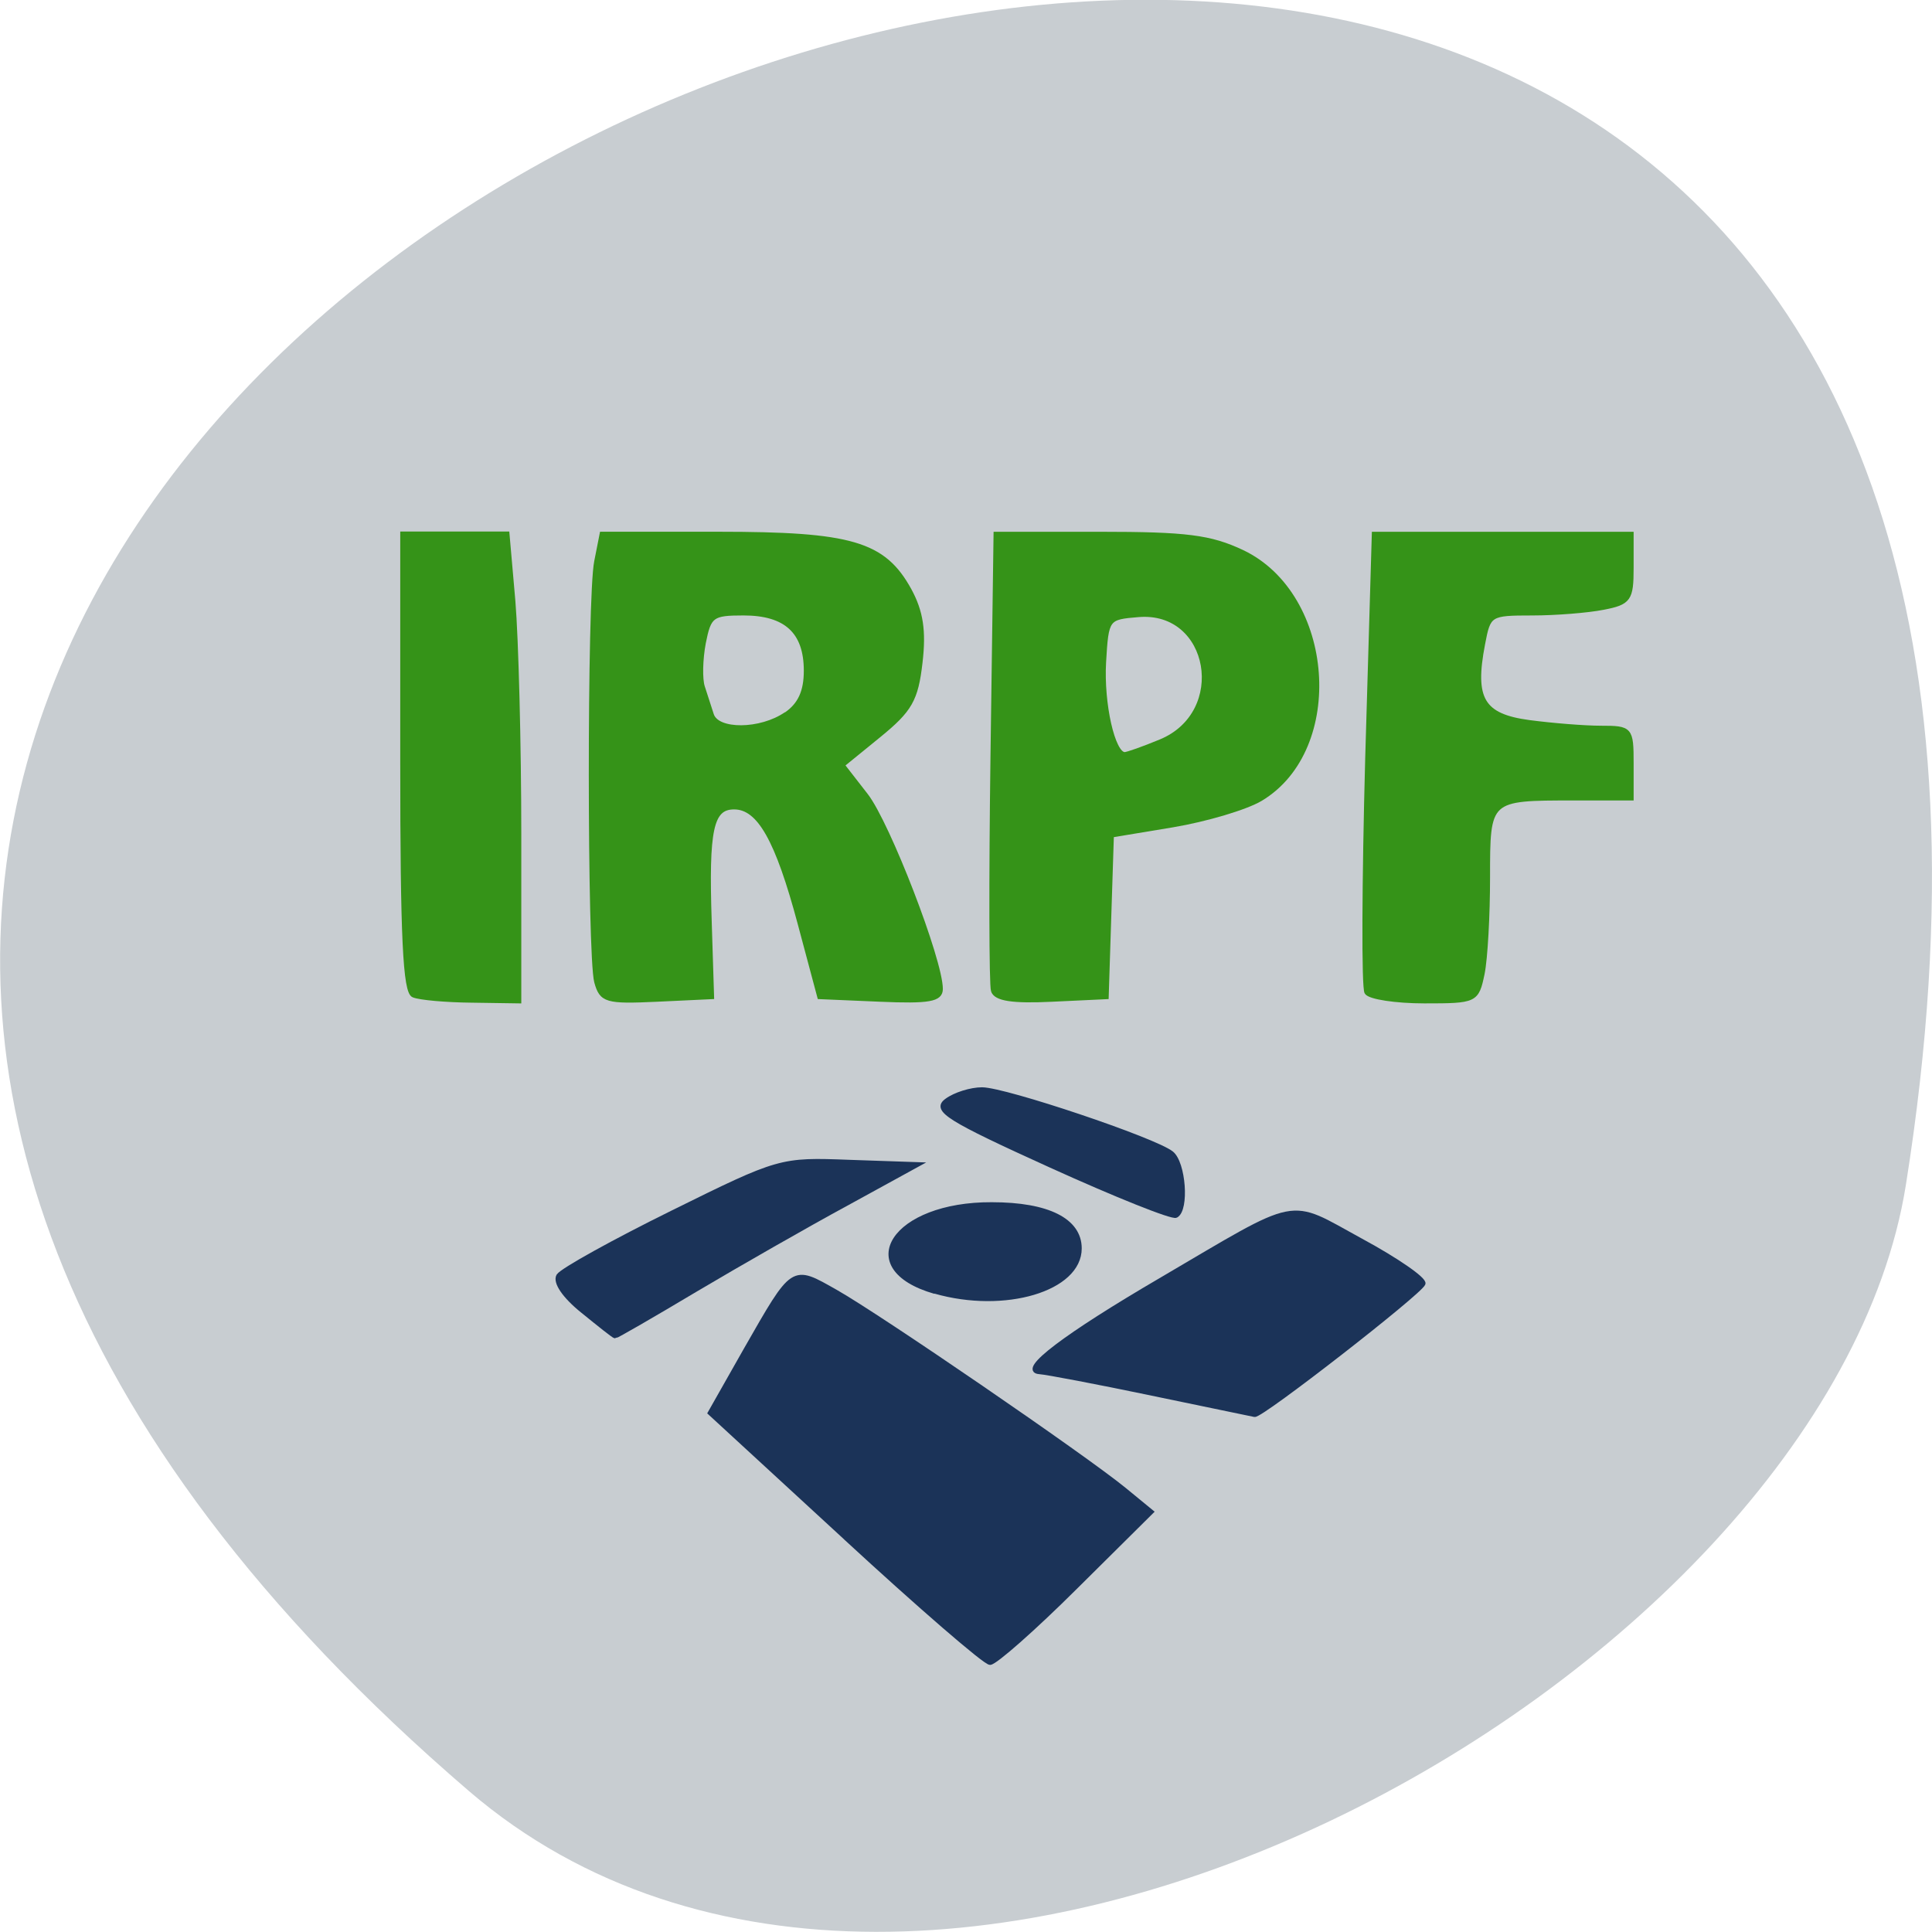 <svg xmlns="http://www.w3.org/2000/svg" viewBox="0 0 32 32"><path d="m 7.77 29.668 c -28.16 -24.18 29.75 -47.43 23.797 -10.04 c -1.305 8.199 -16.207 16.547 -23.797 10.04" fill="#c8cdd1"/><g stroke-width="0.617" transform="matrix(0.119 0 0 0.117 2.114 0.403)"><g fill="#359318" stroke="#359318"><path d="m 39.8 137.46 c -1.185 -0.467 -1.548 -8.265 -1.548 -32.992 v -32.358 h 14.586 l 0.823 9.564 c 0.428 5.265 0.823 20.13 0.823 33.09 v 23.527 l -6.585 -0.1 c -3.589 -0.033 -7.244 -0.367 -8.1 -0.733"/><path d="m 65.25 135.56 c -0.988 -3.766 -1.021 -54.49 0 -59.52 l 0.757 -3.899 h 16.2 c 18.505 0 23.02 1.333 26.604 7.965 c 1.613 3.03 2.041 5.732 1.515 10.264 c -0.593 5.232 -1.416 6.698 -5.762 10.297 l -5.071 4.199 l 3.26 4.266 c 3.062 3.999 10.405 23.361 10.405 27.426 c 0 1.5 -1.613 1.8 -8.429 1.5 l -8.429 -0.367 l -2.733 -10.397 c -3.128 -11.897 -5.663 -16.462 -9.154 -16.462 c -3.194 0 -3.852 3.099 -3.424 16.229 l 0.329 10.631 l -7.639 0.367 c -7.079 0.333 -7.705 0.133 -8.429 -2.499 m 26.407 -37.89 c 1.943 -1.366 2.766 -3.233 2.766 -6.165 c 0 -5.532 -2.799 -8.131 -8.693 -8.131 c -4.412 0 -4.807 0.3 -5.565 4.199 c -0.428 2.299 -0.494 5.132 -0.132 6.232 c 0.362 1.133 0.922 2.899 1.251 3.932 c 0.757 2.433 6.816 2.399 10.372 -0.1"/><path d="m 120.47 136.79 c -0.263 -0.866 -0.296 -15.796 -0.066 -33.12 l 0.428 -31.525 h 14.488 c 12.08 0 15.377 0.433 19.822 2.566 c 12.578 6.098 14.158 27.893 2.535 34.958 c -2.041 1.233 -7.54 2.899 -12.216 3.699 l -8.495 1.433 l -0.362 11.43 l -0.362 11.464 l -7.639 0.367 c -5.433 0.267 -7.771 -0.1 -8.133 -1.266 m 23.279 -35.26 c 9.68 -4.03 7.145 -18.795 -3.062 -17.929 c -4.379 0.367 -4.445 0.433 -4.807 6.698 c -0.329 5.865 1.251 13.03 2.898 13.03 c 0.362 0 2.601 -0.8 4.972 -1.8"/><path d="m 172.46 137.06 c -0.428 -0.7 -0.362 -15.596 0.099 -33.09 l 0.922 -31.825 h 35.824 v 4.832 c 0 4.399 -0.329 4.899 -3.918 5.599 c -2.14 0.433 -6.618 0.8 -9.911 0.8 c -5.927 0 -6.06 0.1 -6.849 4.366 c -1.482 7.798 -0.099 10.164 6.454 11.06 c 3.227 0.433 7.705 0.8 10.01 0.8 c 4.083 0 4.215 0.133 4.215 4.999 v 4.965 h -8 c -12.02 0 -11.985 -0.033 -11.985 11.23 c 0 5.332 -0.329 11.464 -0.757 13.597 c -0.79 3.832 -0.922 3.899 -8.07 3.899 c -3.984 0 -7.606 -0.567 -8.03 -1.233"/></g><g fill="#1b3358" stroke="#1b3358"><path d="m 99.92 214.24 l -18.867 -17.662 l 4.939 -8.864 c 6.75 -11.997 6.454 -11.797 12.545 -8.298 c 6.03 3.466 34.638 23.394 40.2 28.03 l 3.754 3.133 l -10.602 10.697 c -5.795 5.865 -11.162 10.664 -11.853 10.664 c -0.691 0 -9.746 -7.965 -20.12 -17.695"/><path d="m 142.5 193.81 c -7.573 -1.6 -14.586 -2.966 -15.607 -3.03 c -2.766 -0.2 3.688 -5.165 16.858 -12.997 c 19.822 -11.83 17.517 -11.364 27.921 -5.599 c 4.972 2.733 8.89 5.499 8.66 6.098 c -0.461 1.266 -22.554 18.762 -23.476 18.562 c -0.329 -0.067 -6.816 -1.433 -14.356 -3.03"/><path d="m 112.37 179.42 c -11.524 -3.366 -5.729 -12.43 7.902 -12.364 c 7.836 0 12.216 2.266 12.216 6.232 c 0 5.765 -10.405 8.931 -20.12 6.098"/><path d="m 128.47 161.55 c -14.29 -6.598 -16.266 -7.865 -14.455 -9.198 c 1.152 -0.866 3.358 -1.566 4.906 -1.566 c 3.194 0 24.07 7.132 26.374 9.03 c 1.679 1.366 2.173 7.965 0.626 8.831 c -0.494 0.3 -8.363 -2.899 -17.451 -7.098"/><path d="m 63.34 182.15 c -2.568 -2.099 -3.885 -4.099 -3.358 -4.999 c 0.527 -0.8 7.672 -4.832 15.903 -8.964 c 14.85 -7.465 15.01 -7.498 24.563 -7.132 l 9.582 0.333 l -9.977 5.565 c -5.499 3.03 -14.949 8.531 -20.974 12.164 c -6.03 3.666 -11.1 6.632 -11.228 6.598 c -0.165 0 -2.173 -1.633 -4.511 -3.566"/></g></g></svg>